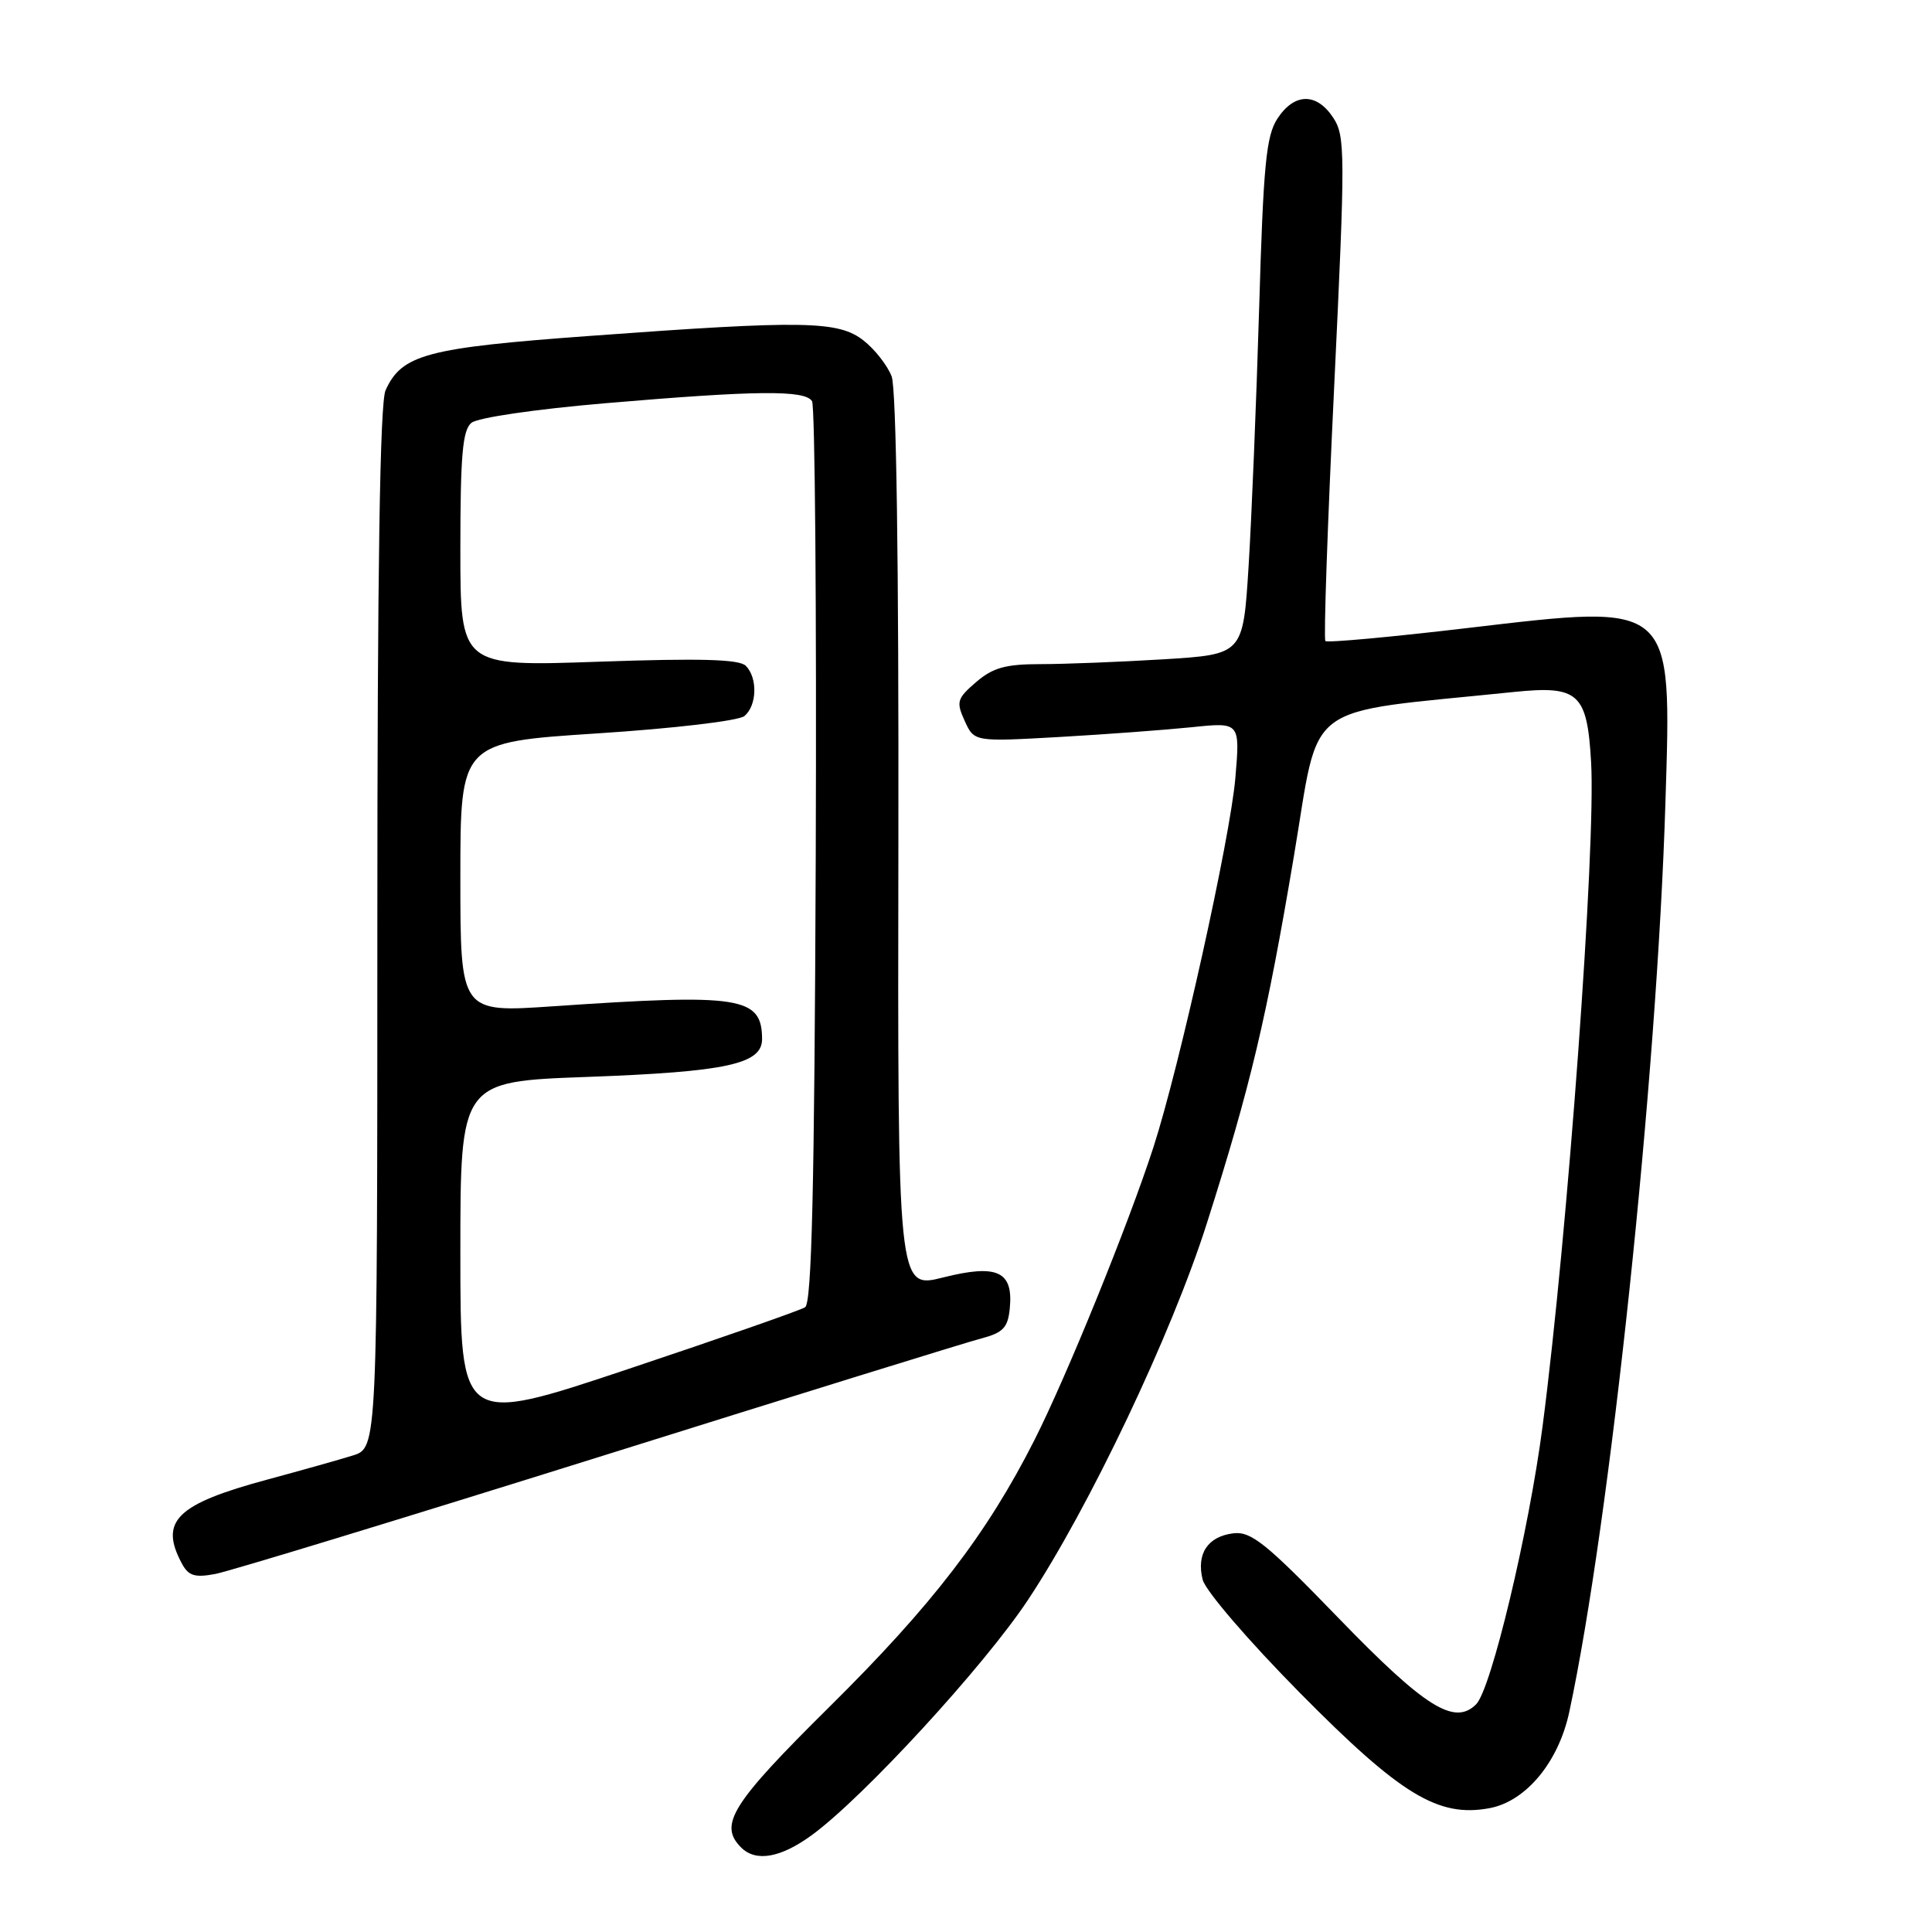 <?xml version="1.0" encoding="UTF-8" standalone="no"?>
<!DOCTYPE svg PUBLIC "-//W3C//DTD SVG 1.1//EN" "http://www.w3.org/Graphics/SVG/1.1/DTD/svg11.dtd" >
<svg xmlns="http://www.w3.org/2000/svg" xmlns:xlink="http://www.w3.org/1999/xlink" version="1.1" viewBox="0 0 256 256">
 <g >
 <path fill="currentColor"
d=" M 107.60 243.14 C 114.45 238.12 130.39 220.78 136.21 212.00 C 144.31 199.79 155.26 176.75 159.91 162.11 C 165.69 143.95 167.84 134.90 171.44 113.50 C 174.99 92.48 172.11 94.63 200.60 91.69 C 209.18 90.81 210.31 91.84 210.83 101.01 C 211.47 112.25 207.73 163.44 204.40 188.98 C 202.60 202.86 197.59 223.84 195.60 225.82 C 192.73 228.70 188.84 226.26 177.34 214.38 C 167.77 204.49 165.79 202.90 163.44 203.17 C 160.03 203.58 158.50 205.89 159.36 209.32 C 159.73 210.78 165.44 217.43 172.26 224.33 C 185.62 237.85 190.58 240.86 197.38 239.59 C 202.21 238.68 206.52 233.48 207.94 226.83 C 213.34 201.66 219.57 142.79 220.68 106.26 C 221.50 79.63 221.91 79.99 194.51 83.21 C 184.36 84.41 175.86 85.19 175.62 84.94 C 175.38 84.70 175.90 69.58 176.78 51.35 C 178.27 20.22 178.26 18.05 176.66 15.60 C 174.46 12.25 171.51 12.29 169.27 15.71 C 167.77 18.00 167.40 21.80 166.84 40.96 C 166.47 53.35 165.84 68.72 165.44 75.11 C 164.71 86.71 164.71 86.71 154.20 87.36 C 148.42 87.71 141.08 88.00 137.90 88.00 C 133.24 88.00 131.57 88.47 129.34 90.38 C 126.80 92.57 126.68 92.99 127.83 95.53 C 129.09 98.29 129.09 98.29 140.30 97.66 C 146.46 97.31 154.38 96.72 157.91 96.36 C 164.32 95.69 164.32 95.69 163.69 103.10 C 163.01 111.06 156.28 141.37 152.84 152.00 C 149.51 162.27 141.34 182.37 137.08 190.79 C 130.78 203.25 123.53 212.69 109.85 226.22 C 96.93 239.01 95.19 241.79 98.20 244.80 C 100.16 246.76 103.45 246.18 107.60 243.14 Z  M 79.19 193.11 C 105.21 184.95 128.07 177.86 130.00 177.36 C 132.92 176.59 133.55 175.93 133.80 173.38 C 134.29 168.45 132.16 167.46 124.97 169.27 C 118.94 170.79 118.94 170.79 119.04 111.65 C 119.10 74.52 118.77 51.53 118.15 49.88 C 117.60 48.44 115.93 46.30 114.44 45.13 C 111.10 42.50 106.59 42.42 78.16 44.51 C 56.52 46.09 53.25 46.96 51.09 51.71 C 50.34 53.35 50.00 75.58 50.00 122.97 C 50.00 191.84 50.00 191.84 46.75 192.86 C 44.96 193.42 39.90 194.84 35.50 196.03 C 23.39 199.29 21.08 201.54 24.09 207.16 C 24.97 208.81 25.80 209.07 28.52 208.56 C 30.36 208.22 53.16 201.26 79.19 193.11 Z  M 61.00 166.08 C 61.00 143.31 61.00 143.31 77.75 142.70 C 96.31 142.02 101.01 141.00 100.98 137.65 C 100.94 132.07 98.14 131.64 73.25 133.34 C 61.00 134.18 61.00 134.18 61.00 116.27 C 61.00 98.36 61.00 98.36 79.14 97.18 C 89.32 96.52 97.89 95.51 98.64 94.88 C 100.31 93.49 100.41 89.81 98.82 88.22 C 97.95 87.35 92.80 87.21 79.32 87.68 C 61.00 88.32 61.00 88.32 61.00 72.78 C 61.00 60.37 61.29 57.00 62.46 56.03 C 63.30 55.34 70.95 54.22 80.21 53.43 C 100.26 51.72 106.67 51.66 107.60 53.16 C 107.99 53.79 108.21 80.90 108.09 113.39 C 107.92 157.52 107.56 172.66 106.68 173.22 C 106.03 173.63 95.49 177.31 83.25 181.40 C 61.00 188.84 61.00 188.84 61.00 166.08 Z "/>
</g>
</svg>